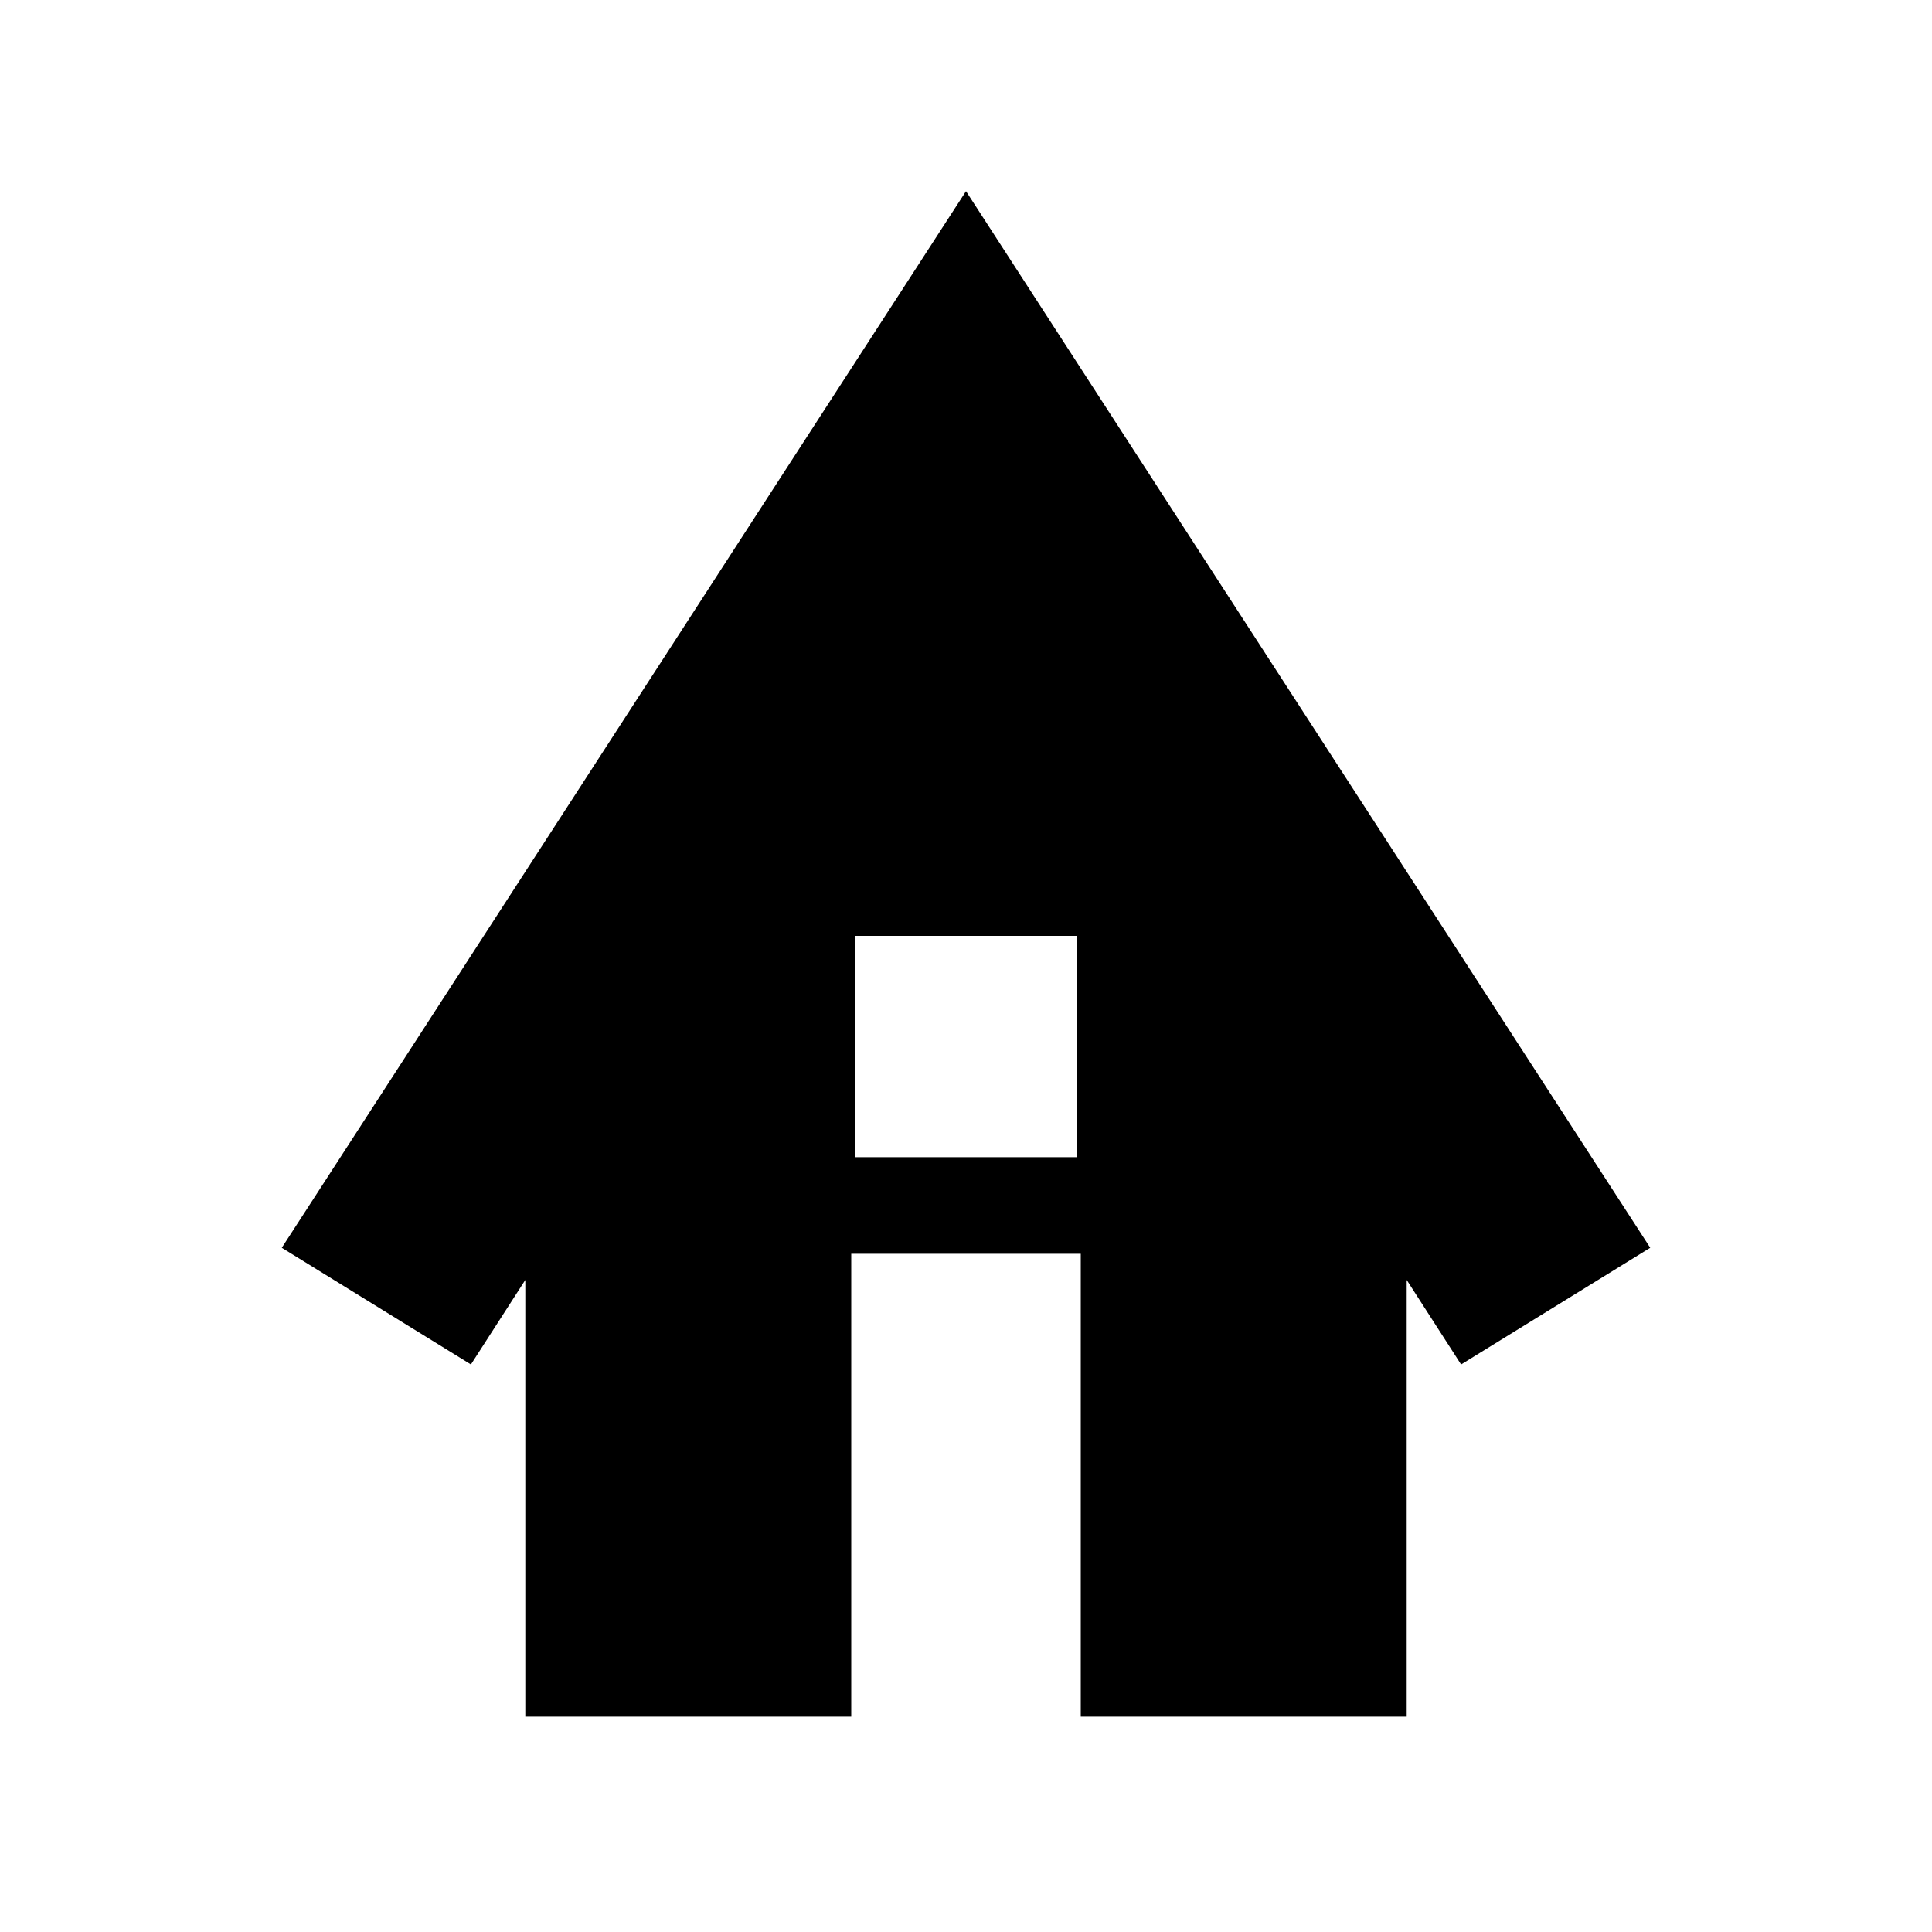 <svg xmlns="http://www.w3.org/2000/svg" height="20" width="20"><path d="M5.438 17.771V13.25l-.563.875-1.958-1.208L10 1.979l7.083 10.938-1.958 1.208-.563-.875v4.521h-3.374v-4.792H8.812v4.792Zm3.416-5.792h2.292V9.688H8.854Z"/></svg>